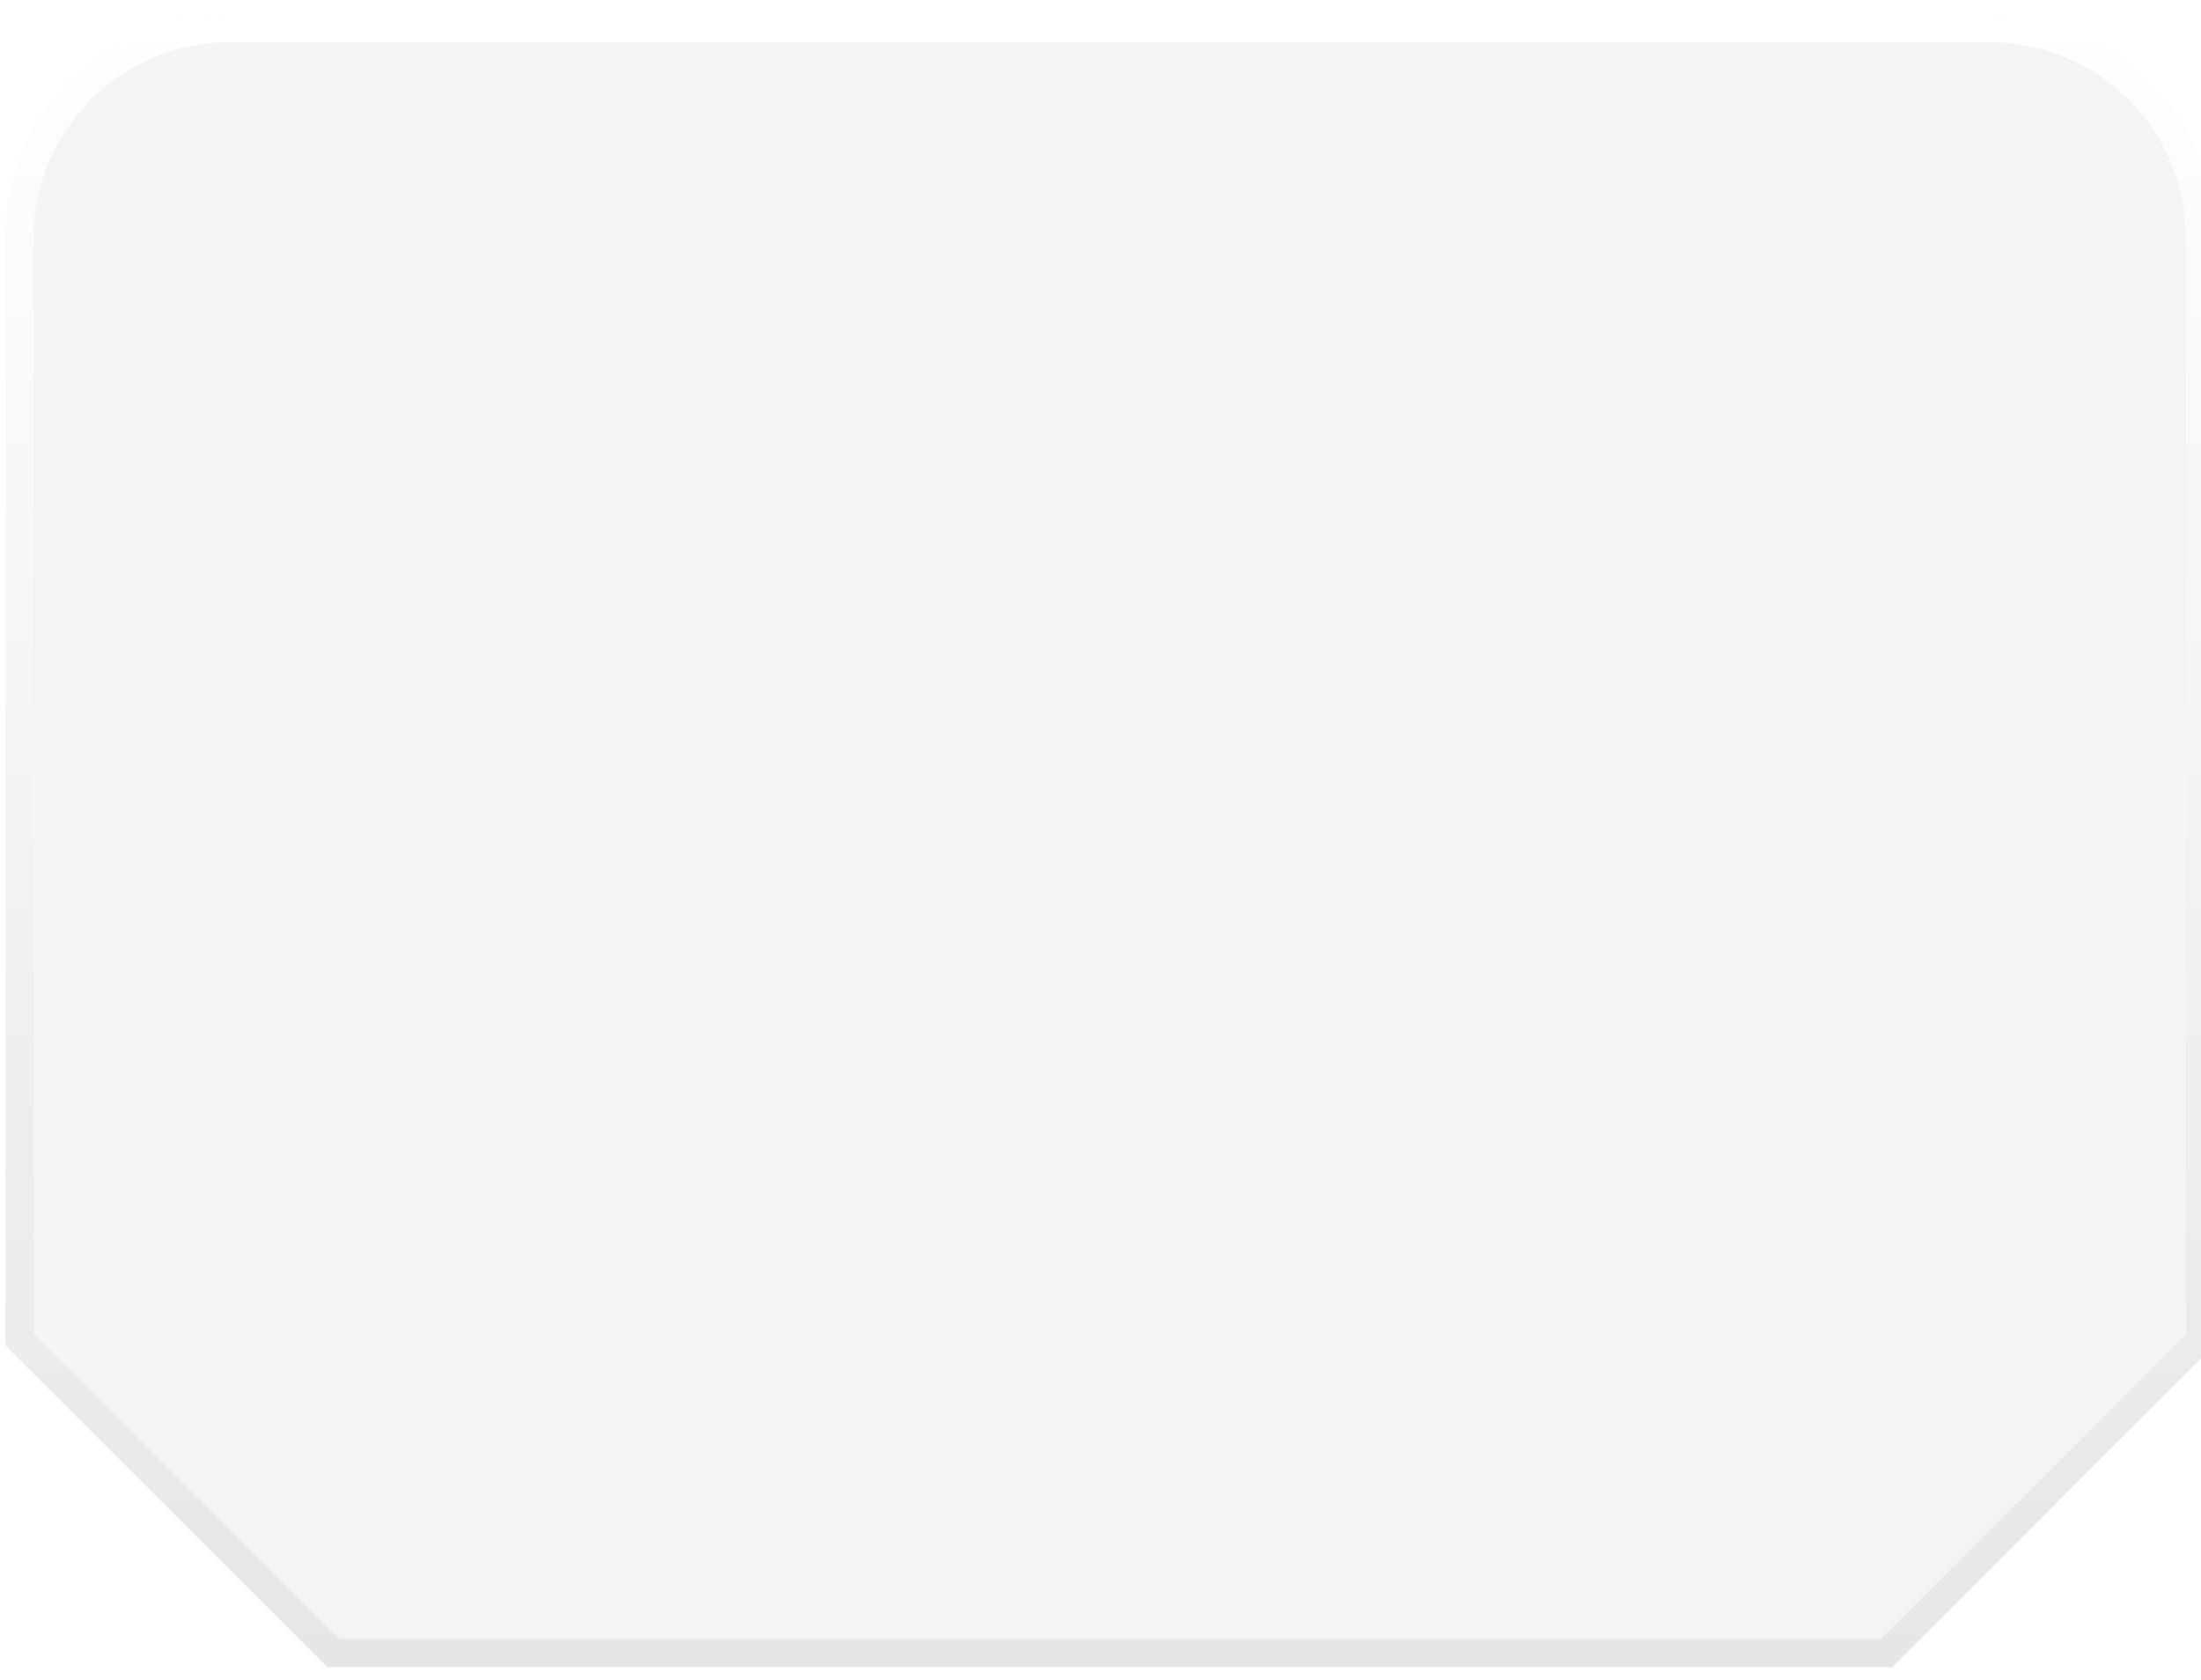 <svg width="393" height="300" viewBox="0 0 393 300" fill="none" xmlns="http://www.w3.org/2000/svg">
<g filter="url(#filter0_dd_171_142)">
<path d="M1 240.178V42.539C1 20.448 18.909 2.539 41 2.539L355.341 2.539C377.432 2.539 395.341 20.448 395.341 42.539V240.178L337.884 297.635L58.457 297.635L1 240.178Z" fill="#F3F4F6"/>
<path d="M59.492 295.135L3.5 239.142V42.539C3.5 21.828 20.289 5.039 41 5.039L355.341 5.039C376.051 5.039 392.841 21.828 392.841 42.539V239.143L336.848 295.135L59.492 295.135Z" stroke="url(#paint0_linear_171_142)" stroke-width="5"/>
</g>
<defs>
<filter id="filter0_dd_171_142" x="-1" y="0.539" width="398.341" height="299.096" filterUnits="userSpaceOnUse" color-interpolation-filters="sRGB">
<feFlood flood-opacity="0" result="BackgroundImageFix"/>
<feColorMatrix in="SourceAlpha" type="matrix" values="0 0 0 0 0 0 0 0 0 0 0 0 0 0 0 0 0 0 127 0" result="hardAlpha"/>
<feOffset/>
<feGaussianBlur stdDeviation="1"/>
<feComposite in2="hardAlpha" operator="out"/>
<feColorMatrix type="matrix" values="0 0 0 0 0 0 0 0 0 0 0 0 0 0 0 0 0 0 0.45 0"/>
<feBlend mode="normal" in2="BackgroundImageFix" result="effect1_dropShadow_171_142"/>
<feColorMatrix in="SourceAlpha" type="matrix" values="0 0 0 0 0 0 0 0 0 0 0 0 0 0 0 0 0 0 127 0" result="hardAlpha"/>
<feOffset/>
<feGaussianBlur stdDeviation="0.5"/>
<feComposite in2="hardAlpha" operator="out"/>
<feColorMatrix type="matrix" values="0 0 0 0 0 0 0 0 0 0 0 0 0 0 0 0 0 0 0.25 0"/>
<feBlend mode="normal" in2="effect1_dropShadow_171_142" result="effect2_dropShadow_171_142"/>
<feBlend mode="normal" in="SourceGraphic" in2="effect2_dropShadow_171_142" result="shape"/>
</filter>
<linearGradient id="paint0_linear_171_142" x1="9" y1="2.539" x2="9" y2="297.635" gradientUnits="userSpaceOnUse">
<stop stop-color="white"/>
<stop offset="1" stop-color="#E6E6E6"/>
</linearGradient>
</defs>
</svg>
